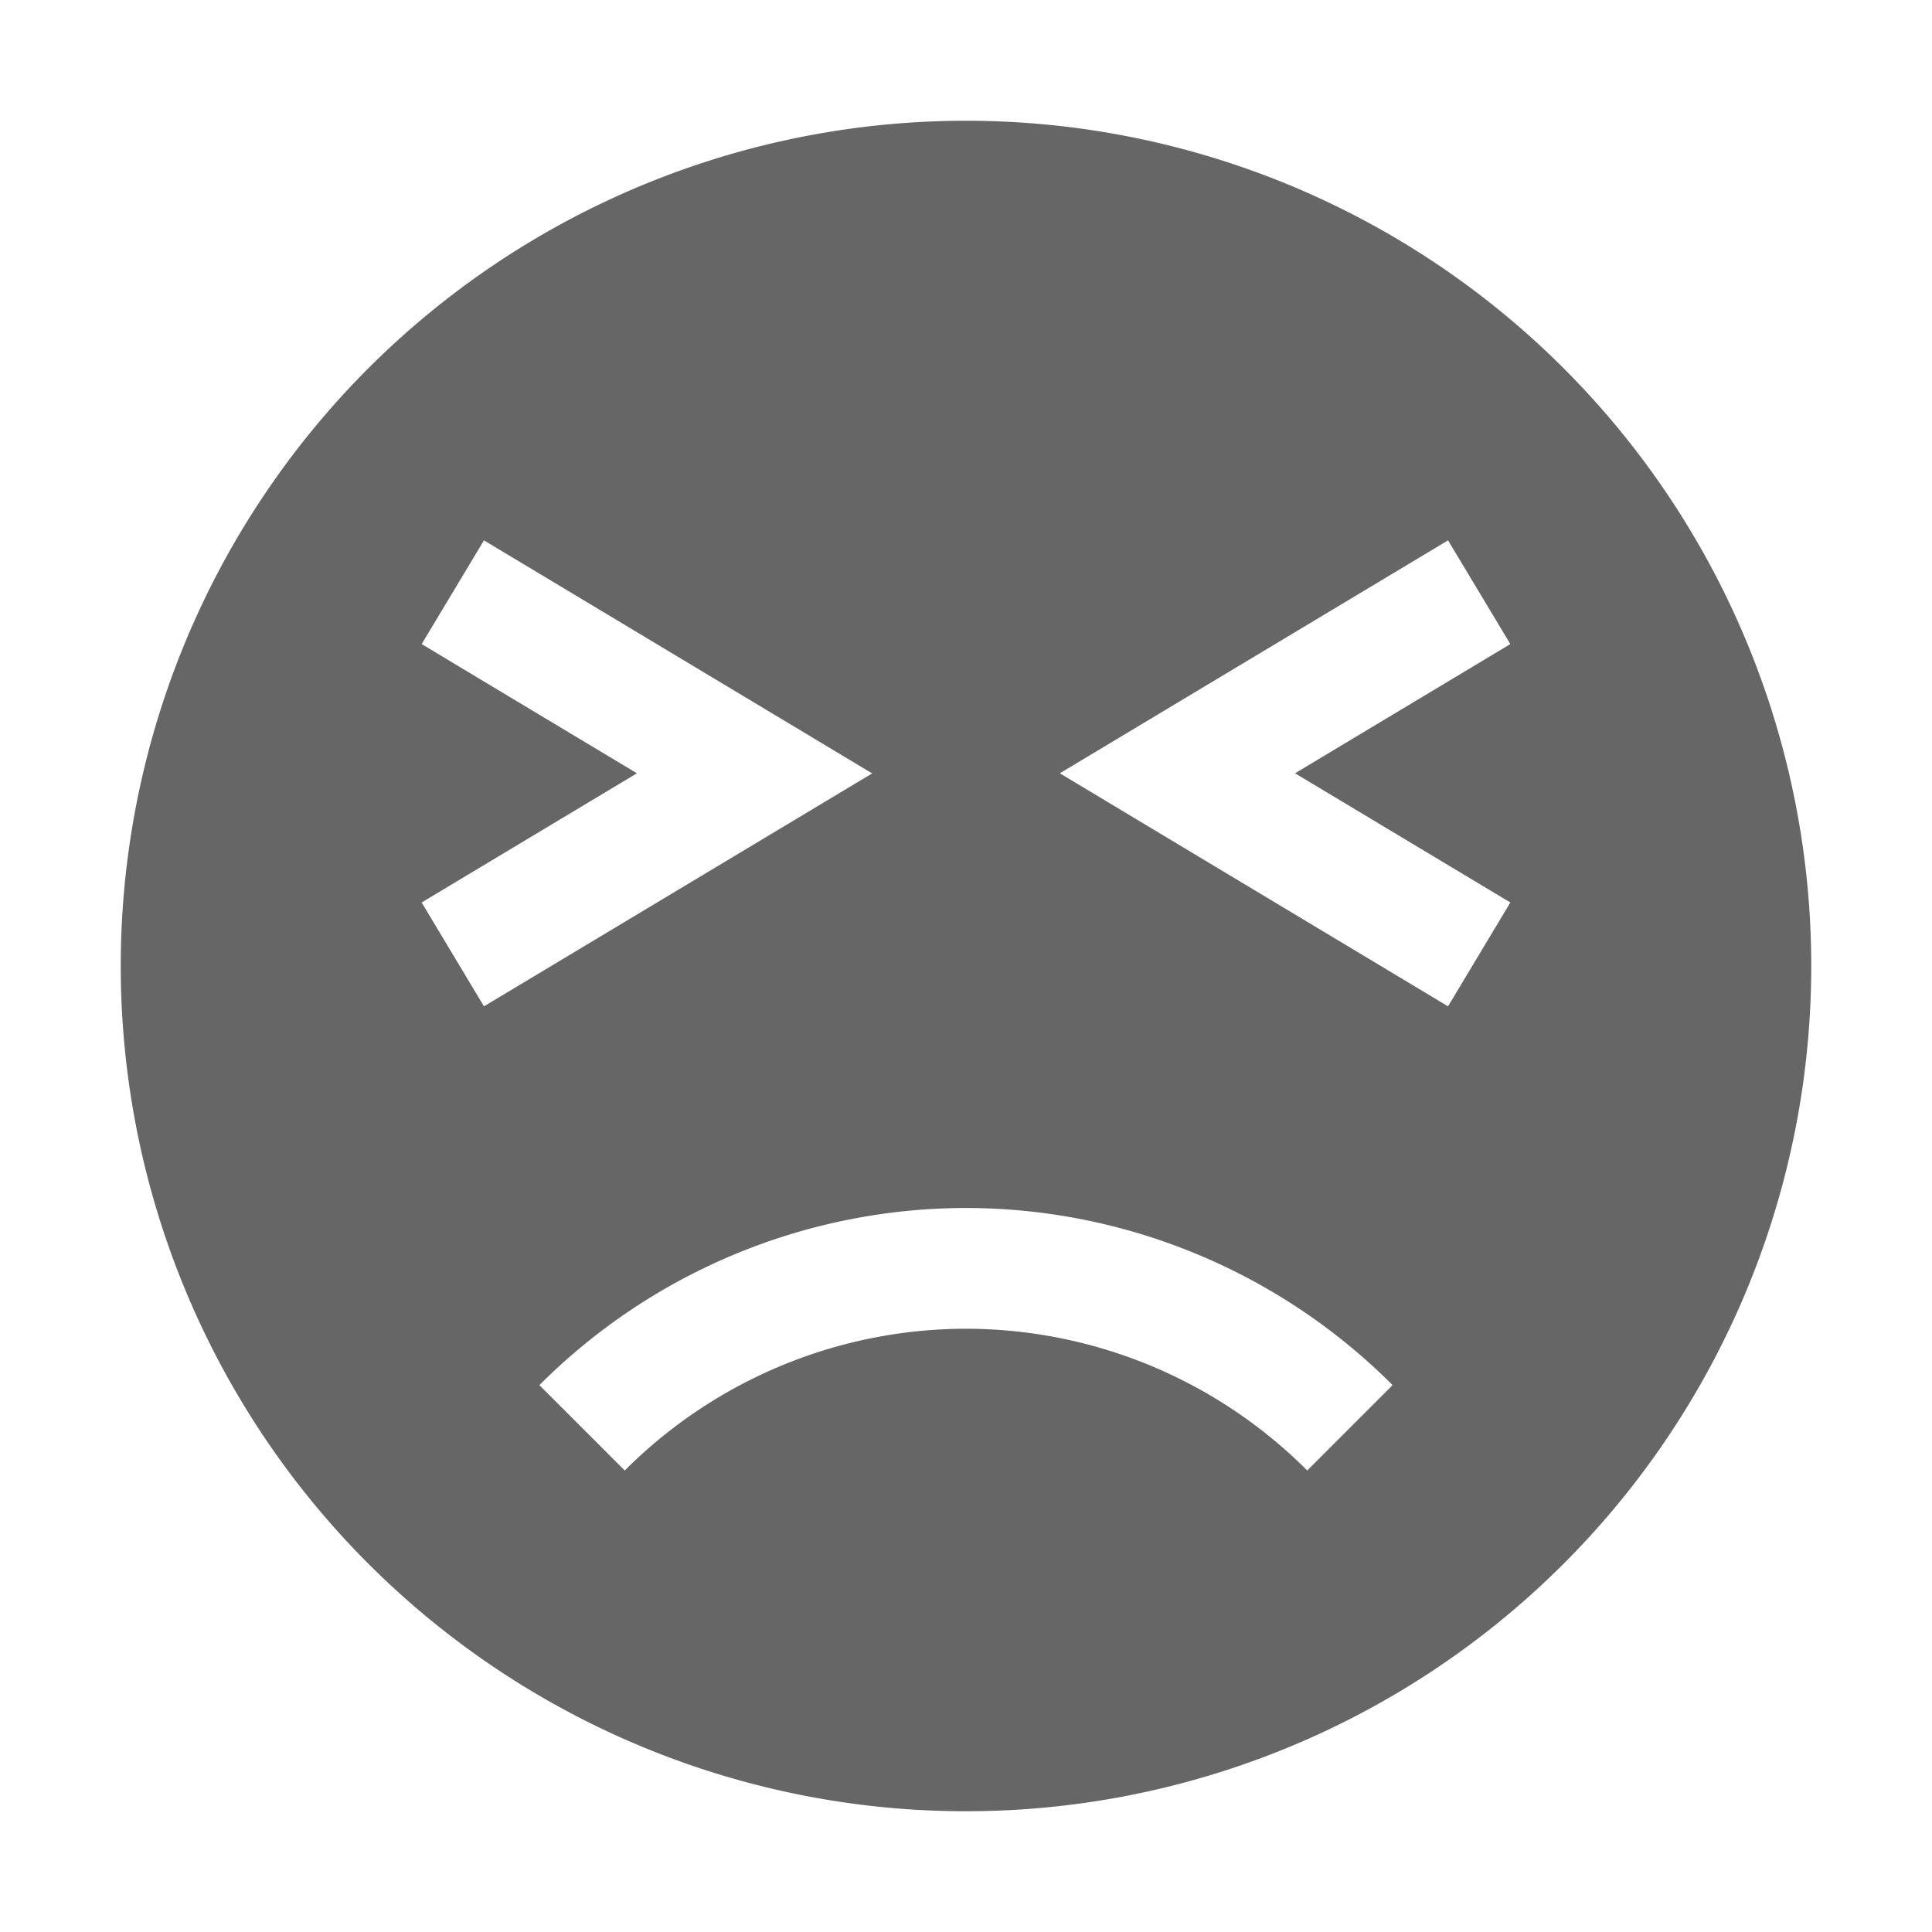 <svg height='16' width='16' xmlns='http://www.w3.org/2000/svg'>
    <g color='#bebebe' transform='translate(-1068 -34)'>
        <path d='M1076 35a7 7 0 1 0 0 14 7 7 0 0 0 0-14zm-3.992 3.475l3.215 1.93-3.215 1.929-.516-.86 1.783-1.07-1.783-1.07zm7.984 0l.516.859-1.783 1.07 1.783 1.07-.516.86-3.215-1.93zM1076 44.004a4.999 4.999 0 0 1 3.533 1.467l-.707.707a4 4 0 0 0-2.826-1.174 4 4 0 0 0-2.826 1.174l-.707-.707a5 5 0 0 1 3.533-1.467z' fill='#666' overflow='visible' style='marker:none'/>
        
    </g>
</svg>

